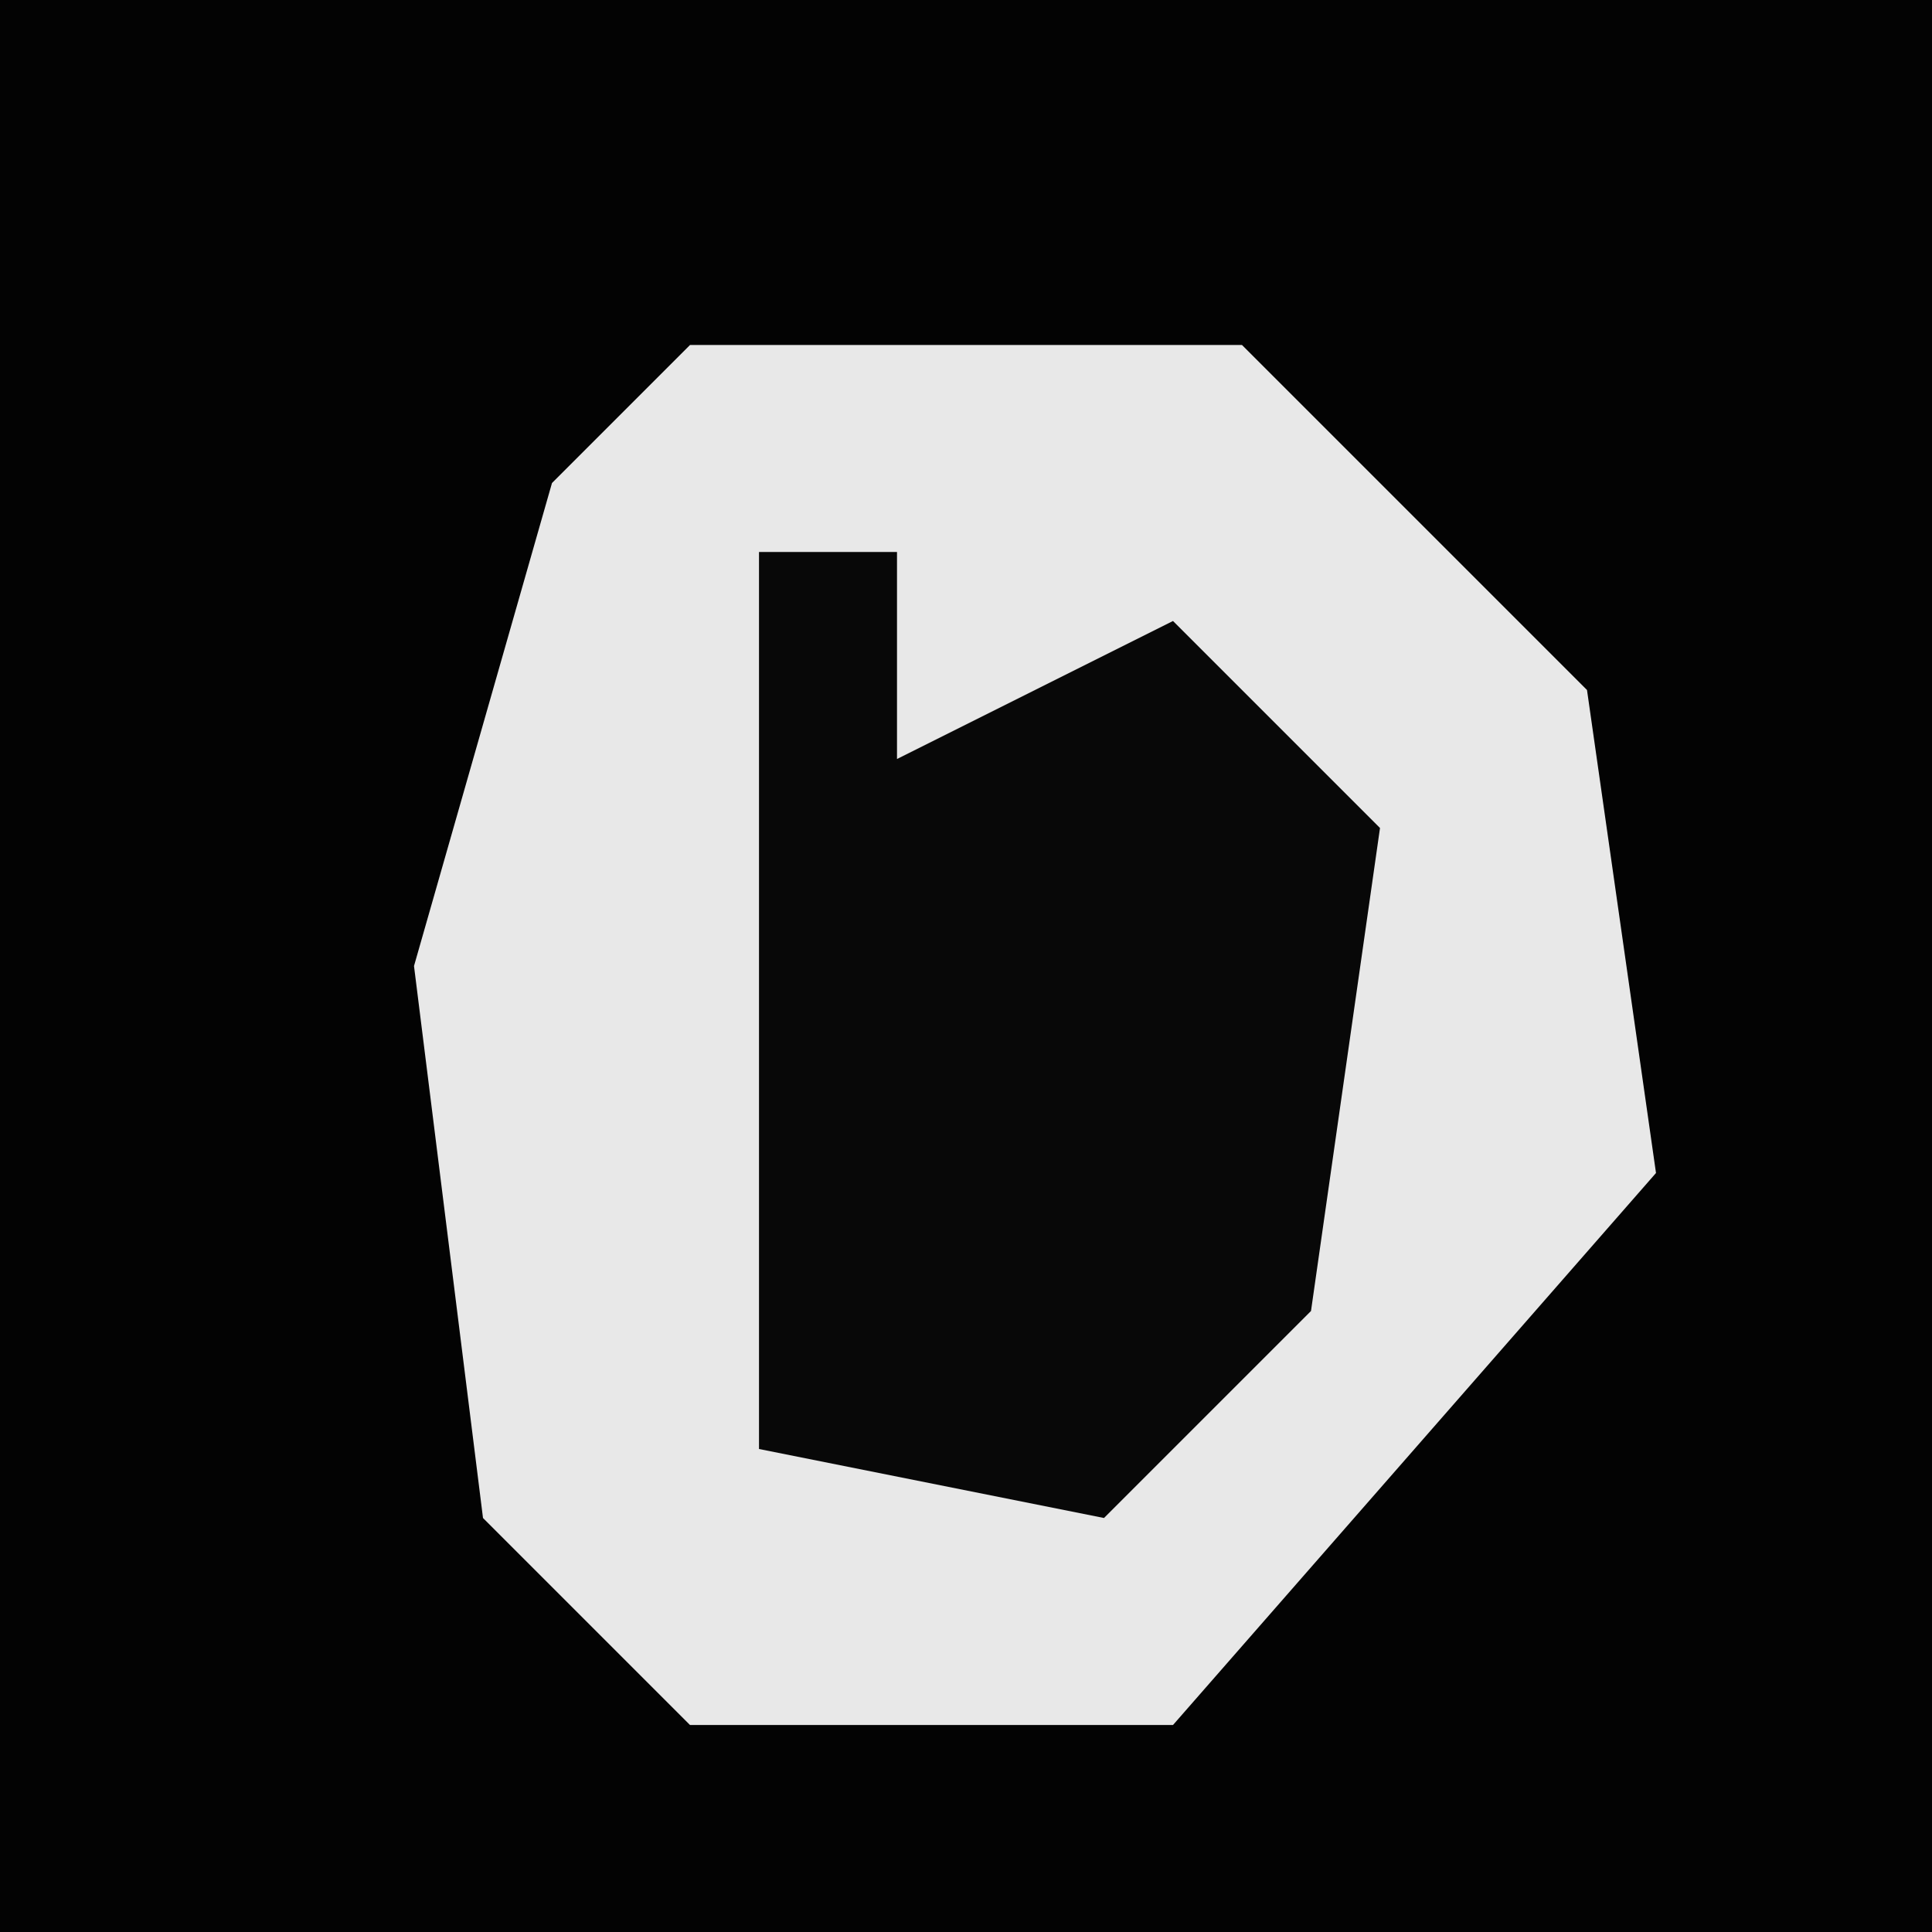 <?xml version="1.0" encoding="UTF-8"?>
<svg version="1.1" xmlns="http://www.w3.org/2000/svg" width="28" height="28">
<path d="M0,0 L28,0 L28,28 L0,28 Z " fill="#030303" transform="translate(0,0)"/>
<path d="M0,0 L8,0 L13,5 L14,12 L7,20 L0,20 L-3,17 L-4,9 L-2,2 Z " fill="#E8E8E8" transform="translate(10,5)"/>
<path d="M0,0 L2,0 L2,3 L6,1 L9,4 L8,11 L5,14 L0,13 Z " fill="#080808" transform="translate(11,8)"/>
</svg>
